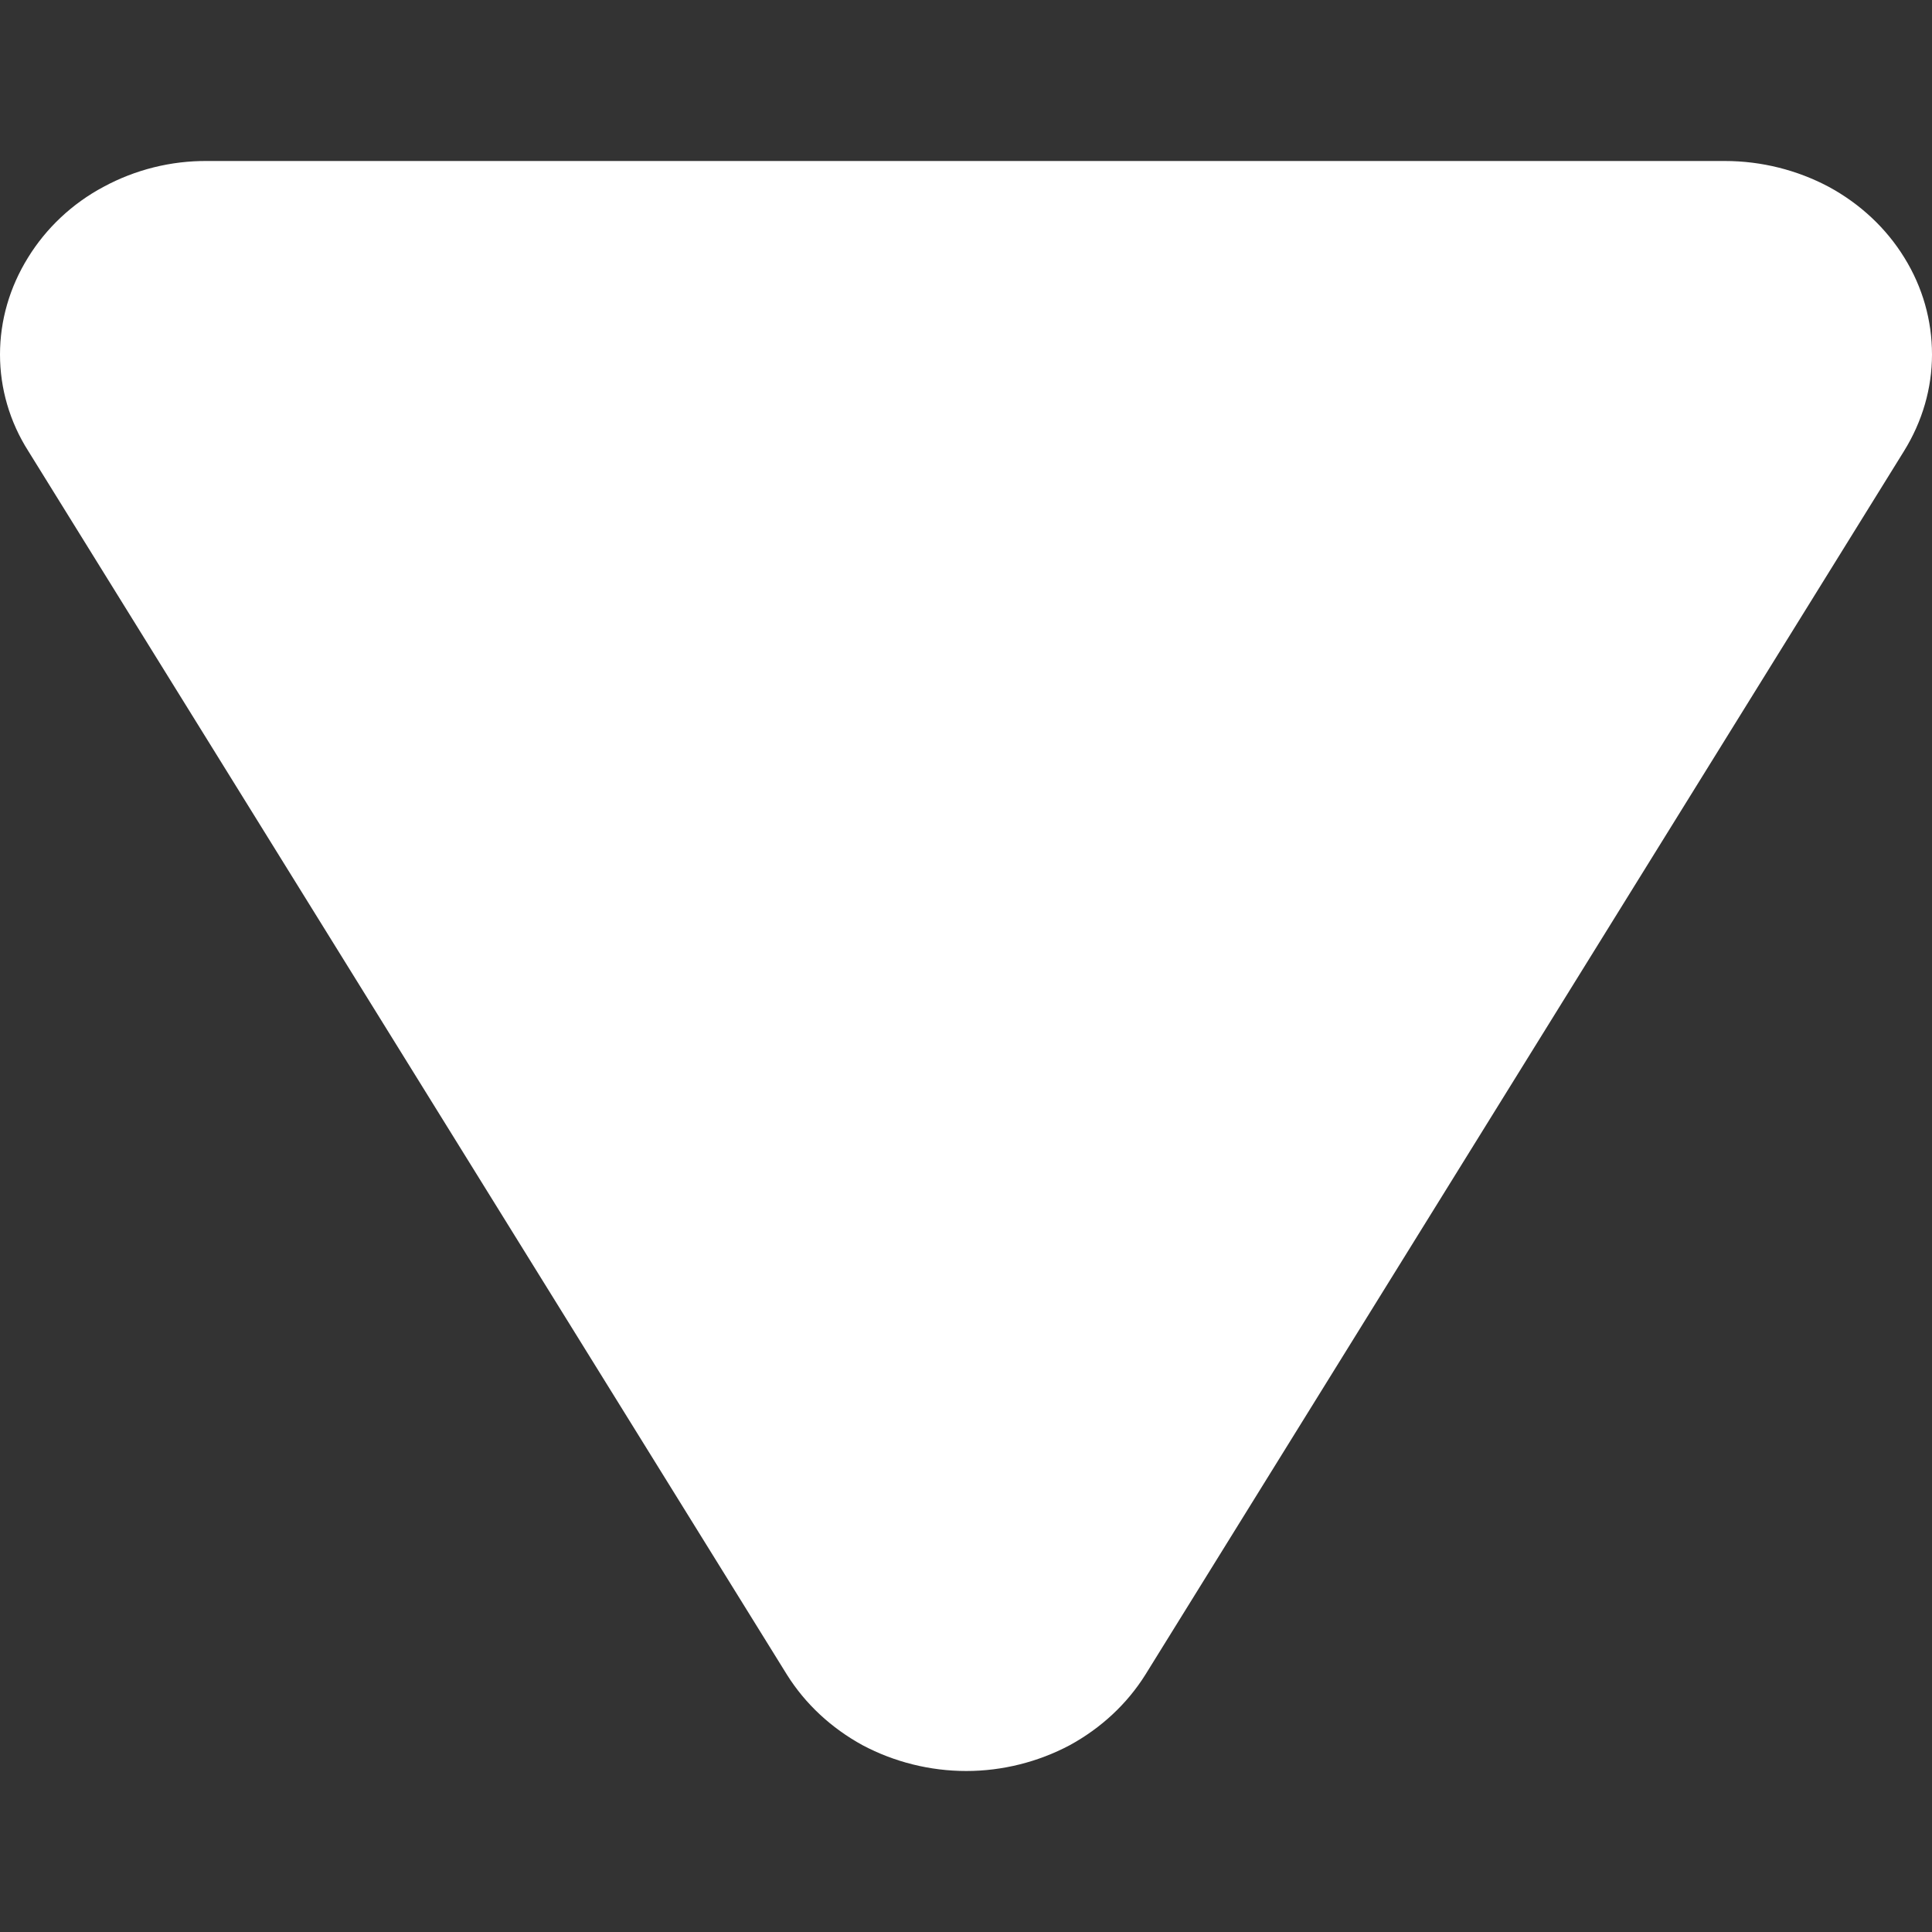 <svg width="6" height="6" viewBox="0 0 6 6" fill="none" xmlns="http://www.w3.org/2000/svg">
<rect x="0" y="0" width="6" height="6" fill="#333333" stroke="none"/>
<path d="M0.087 0.8C0.143 0.709 0.224 0.632 0.322 0.58C0.42 0.527 0.531 0.499 0.644 0.5L5.357 0.5C5.47 0.5 5.581 0.528 5.679 0.58C5.777 0.633 5.858 0.709 5.914 0.8C5.971 0.892 6 0.995 6 1.101C6 1.206 5.97 1.309 5.913 1.401L3.557 5.201L3.557 5.201C3.5 5.292 3.419 5.367 3.322 5.42C3.224 5.472 3.113 5.5 3.001 5.5C2.888 5.5 2.777 5.472 2.679 5.42C2.582 5.367 2.501 5.292 2.444 5.201L0.088 1.401C0.03 1.31 0 1.206 3.84605e-07 1.101C-0 0.995 0.03 0.892 0.087 0.8Z" fill="white"/>
</svg>
